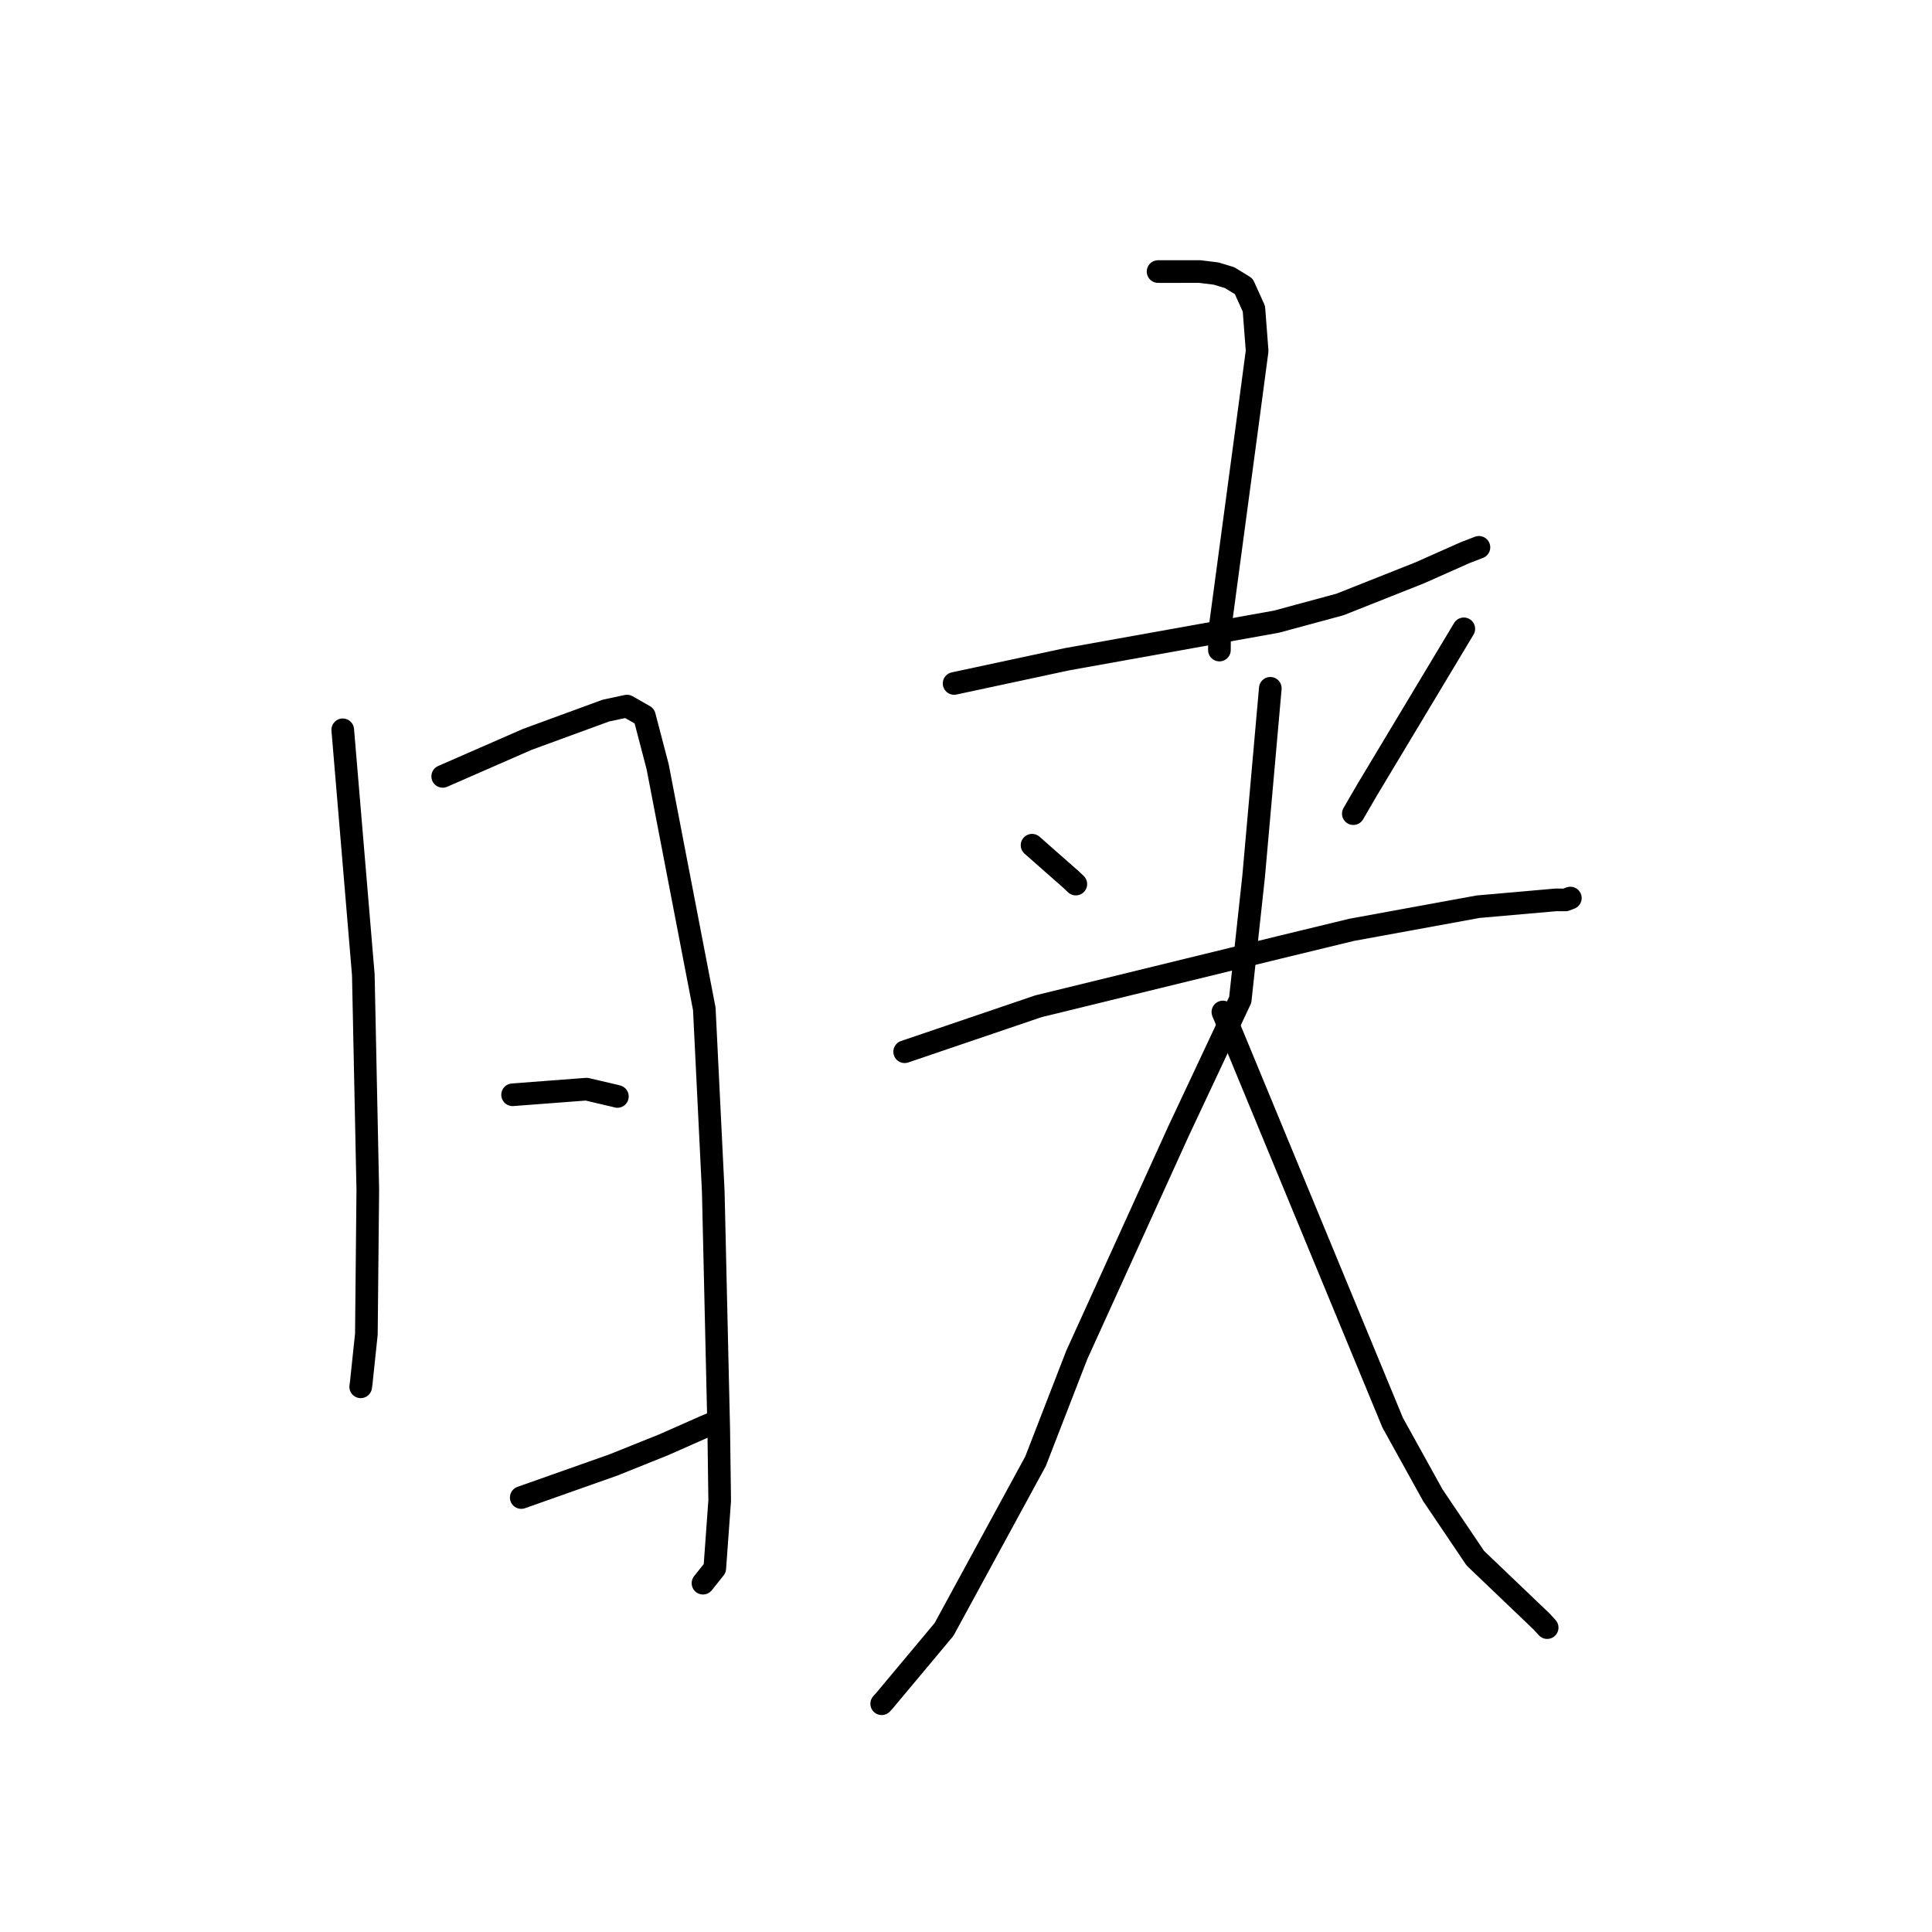 <?xml version="1.0" standalone="no"?>
    <svg width="256" height="256" xmlns="http://www.w3.org/2000/svg" version="1.1">
    <polyline stroke="black" stroke-width="3" stroke-linecap="round" fill="transparent" stroke-linejoin="round" points="45.415 96.703 46.779 112.934 48.142 129.164 48.735 157.68 48.546 176.785 47.866 183.238 47.795 183.76 " />
        <polyline stroke="black" stroke-width="3" stroke-linecap="round" fill="transparent" stroke-linejoin="round" points="58.661 102.873 64.265 100.423 69.868 97.974 80.282 94.157 83.083 93.56 85.382 94.873 87.138 101.58 93.324 133.682 94.512 157.909 95.238 189.469 95.362 198.847 94.712 207.814 93.291 209.599 93.149 209.778 " />
        <polyline stroke="black" stroke-width="3" stroke-linecap="round" fill="transparent" stroke-linejoin="round" points="67.921 145.062 72.821 144.691 77.721 144.319 81.534 145.213 81.807 145.286 " />
        <polyline stroke="black" stroke-width="3" stroke-linecap="round" fill="transparent" stroke-linejoin="round" points="69.068 198.431 75.193 196.266 81.317 194.101 88.008 191.412 93.426 189.015 94.457 188.583 " />
        <polyline stroke="black" stroke-width="3" stroke-linecap="round" fill="transparent" stroke-linejoin="round" points="153.451 35.984 156.205 35.982 158.958 35.98 161.131 36.246 162.929 36.789 164.805 37.939 166.149 40.919 166.576 46.507 165.439 55.058 161.598 83.687 161.579 86.137 " />
        <polyline stroke="black" stroke-width="3" stroke-linecap="round" fill="transparent" stroke-linejoin="round" points="126.425 90.561 133.917 88.954 141.41 87.348 169.125 82.376 177.552 80.097 188.121 75.903 194.123 73.234 195.814 72.583 195.966 72.524 " />
        <polyline stroke="black" stroke-width="3" stroke-linecap="round" fill="transparent" stroke-linejoin="round" points="136.754 111.996 139.333 114.267 141.912 116.538 142.553 117.146 " />
        <polyline stroke="black" stroke-width="3" stroke-linecap="round" fill="transparent" stroke-linejoin="round" points="193.962 83.324 187.558 93.993 181.153 104.661 179.322 107.811 " />
        <polyline stroke="black" stroke-width="3" stroke-linecap="round" fill="transparent" stroke-linejoin="round" points="119.873 139.36 128.734 136.347 137.595 133.334 169.471 125.542 179.087 123.21 195.864 120.142 206.176 119.237 207.416 119.247 208.071 119 208.08 118.997 " />
        <polyline stroke="black" stroke-width="3" stroke-linecap="round" fill="transparent" stroke-linejoin="round" points="168.323 91.205 167.218 103.666 166.113 116.126 164.338 132.476 156.144 149.916 142.669 179.56 137.216 193.621 125.087 215.912 117.207 225.336 116.829 225.755 " />
        <polyline stroke="black" stroke-width="3" stroke-linecap="round" fill="transparent" stroke-linejoin="round" points="162.039 134.095 173.286 161.3 184.532 188.506 189.85 198.113 195.486 206.467 204.323 214.913 204.945 215.599 205.007 215.667 " />
        </svg>